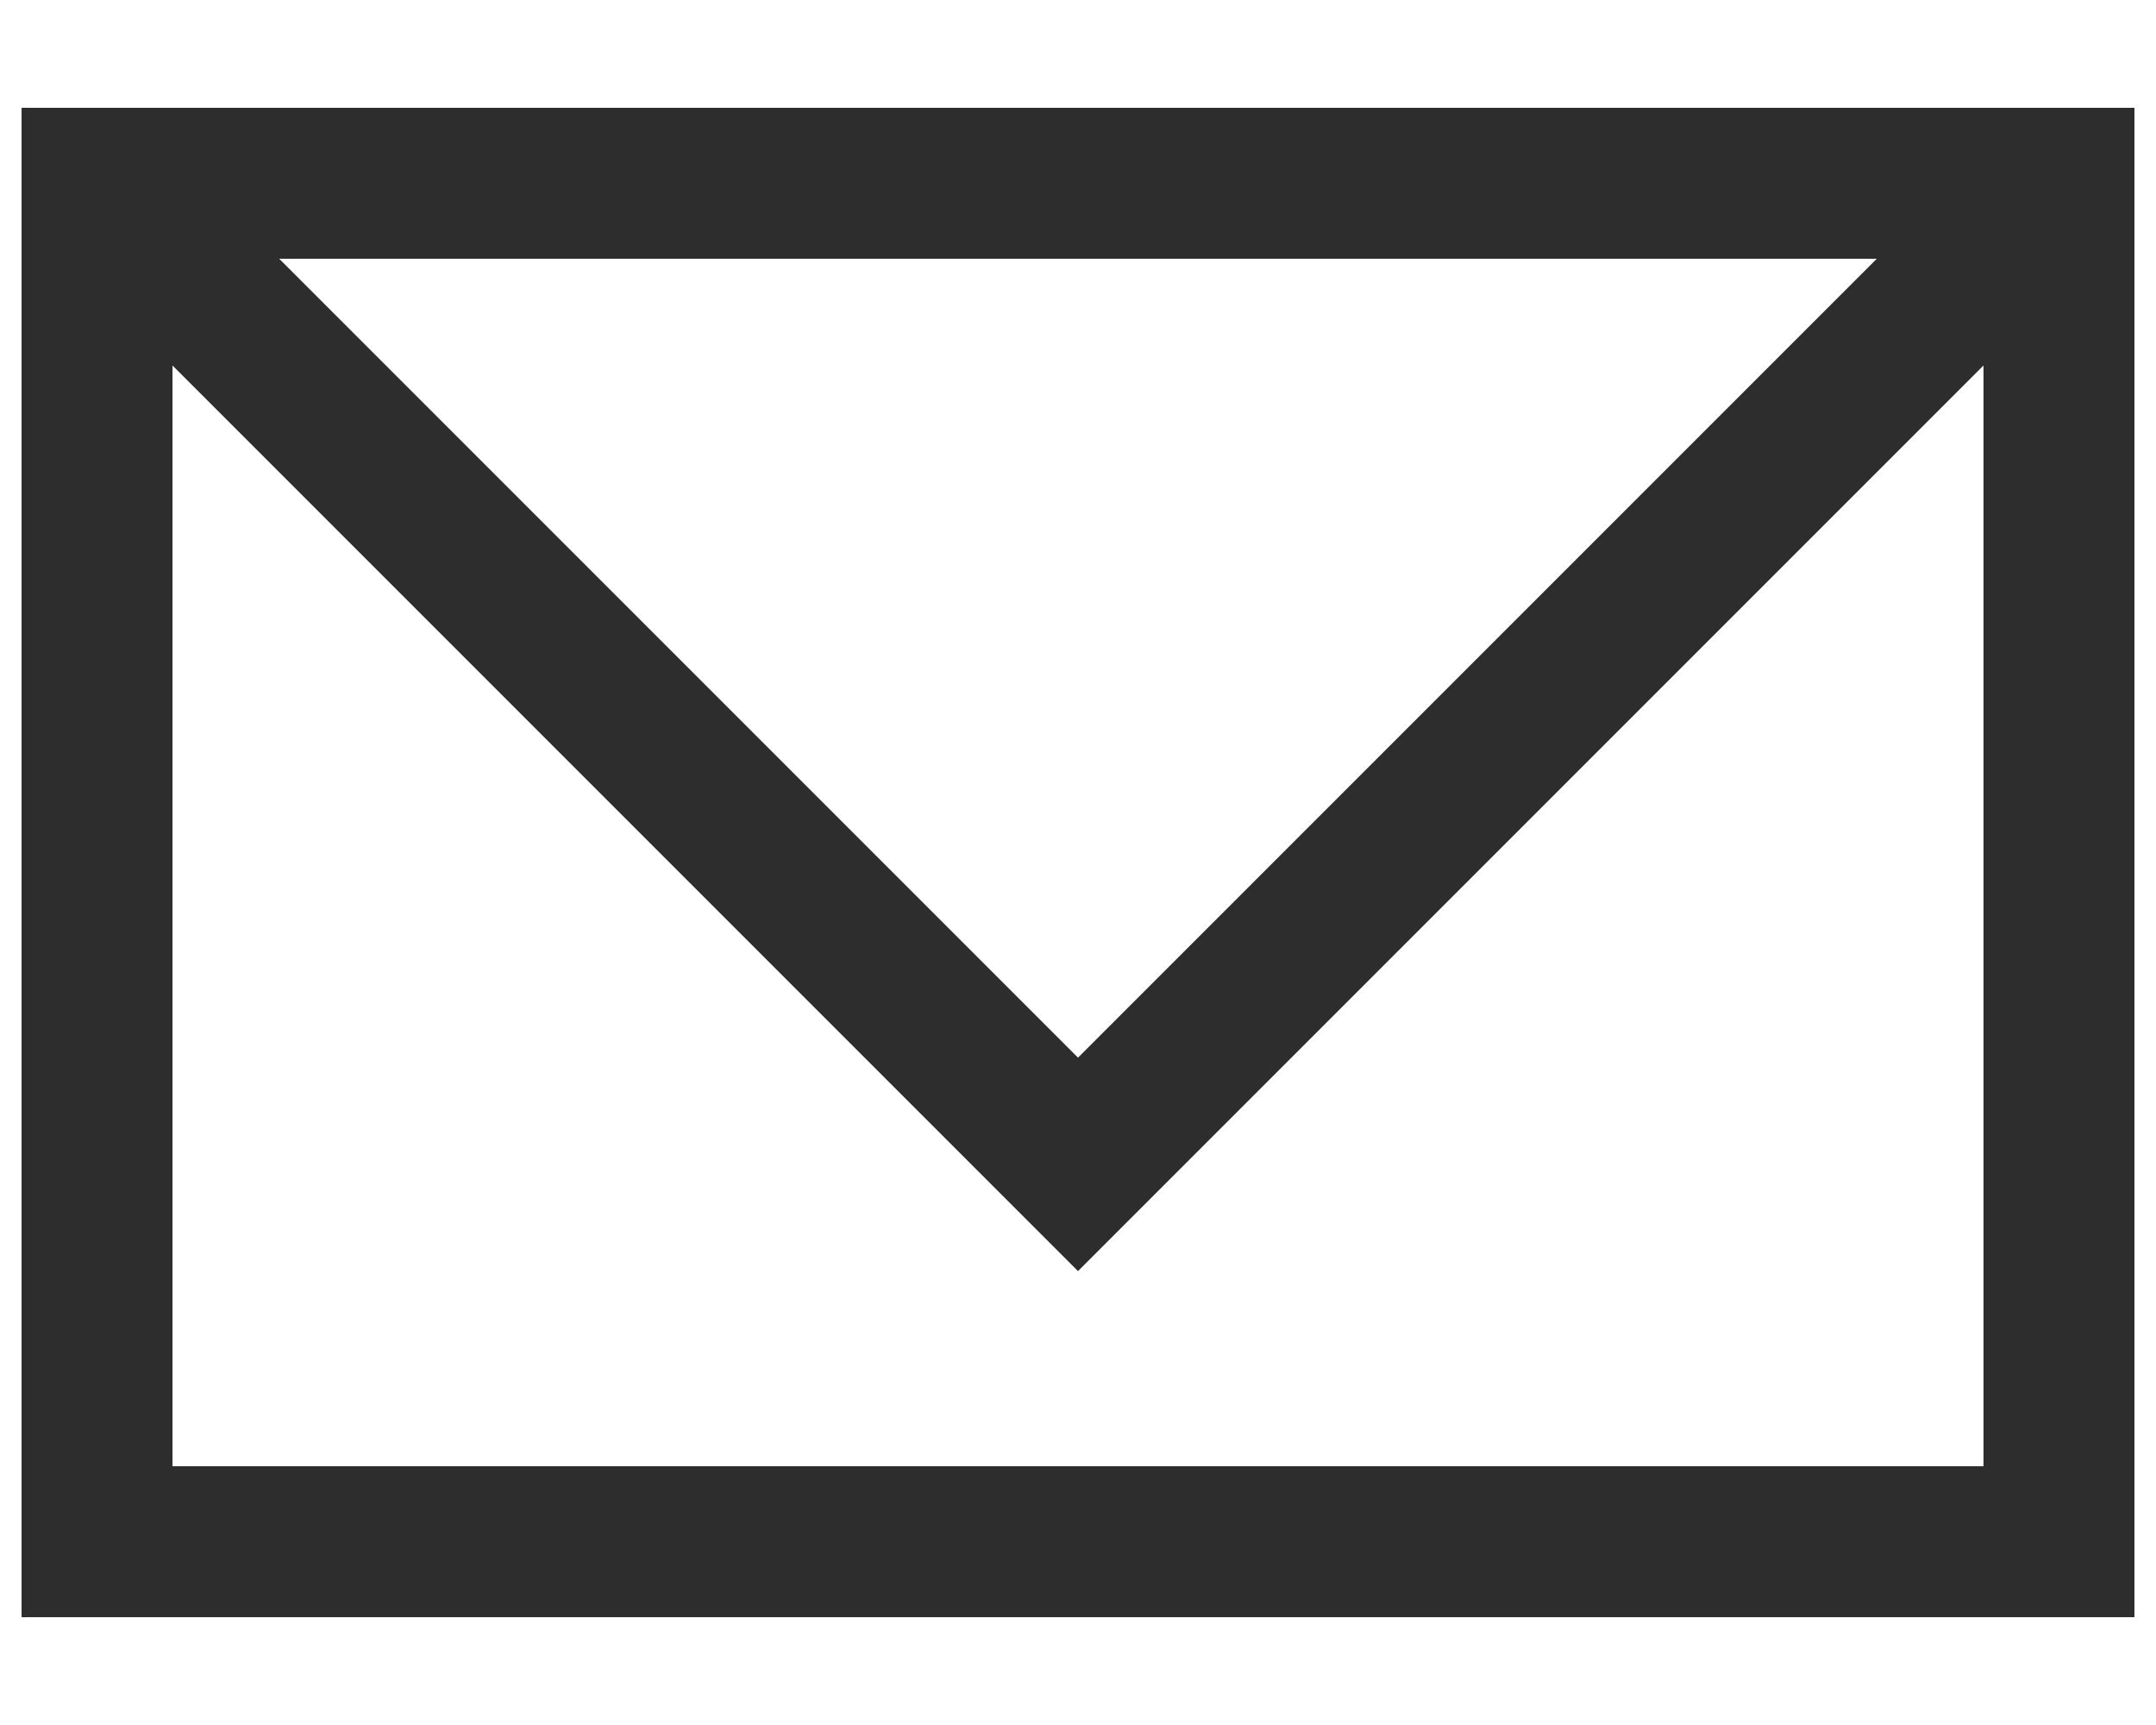 <svg width="10" height="8" viewBox="0 0 10 8" fill="none" xmlns="http://www.w3.org/2000/svg">
<path d="M0.45 7.15V0.85H9.55V7.15H6.523H4.135H1.747H0.45Z" stroke="#2D2D2D" stroke-width="0.7"/>
<path d="M0.8 1.2L5 5.4L9.2 1.2" stroke="#2D2D2D" stroke-width="0.7"/>
</svg>
